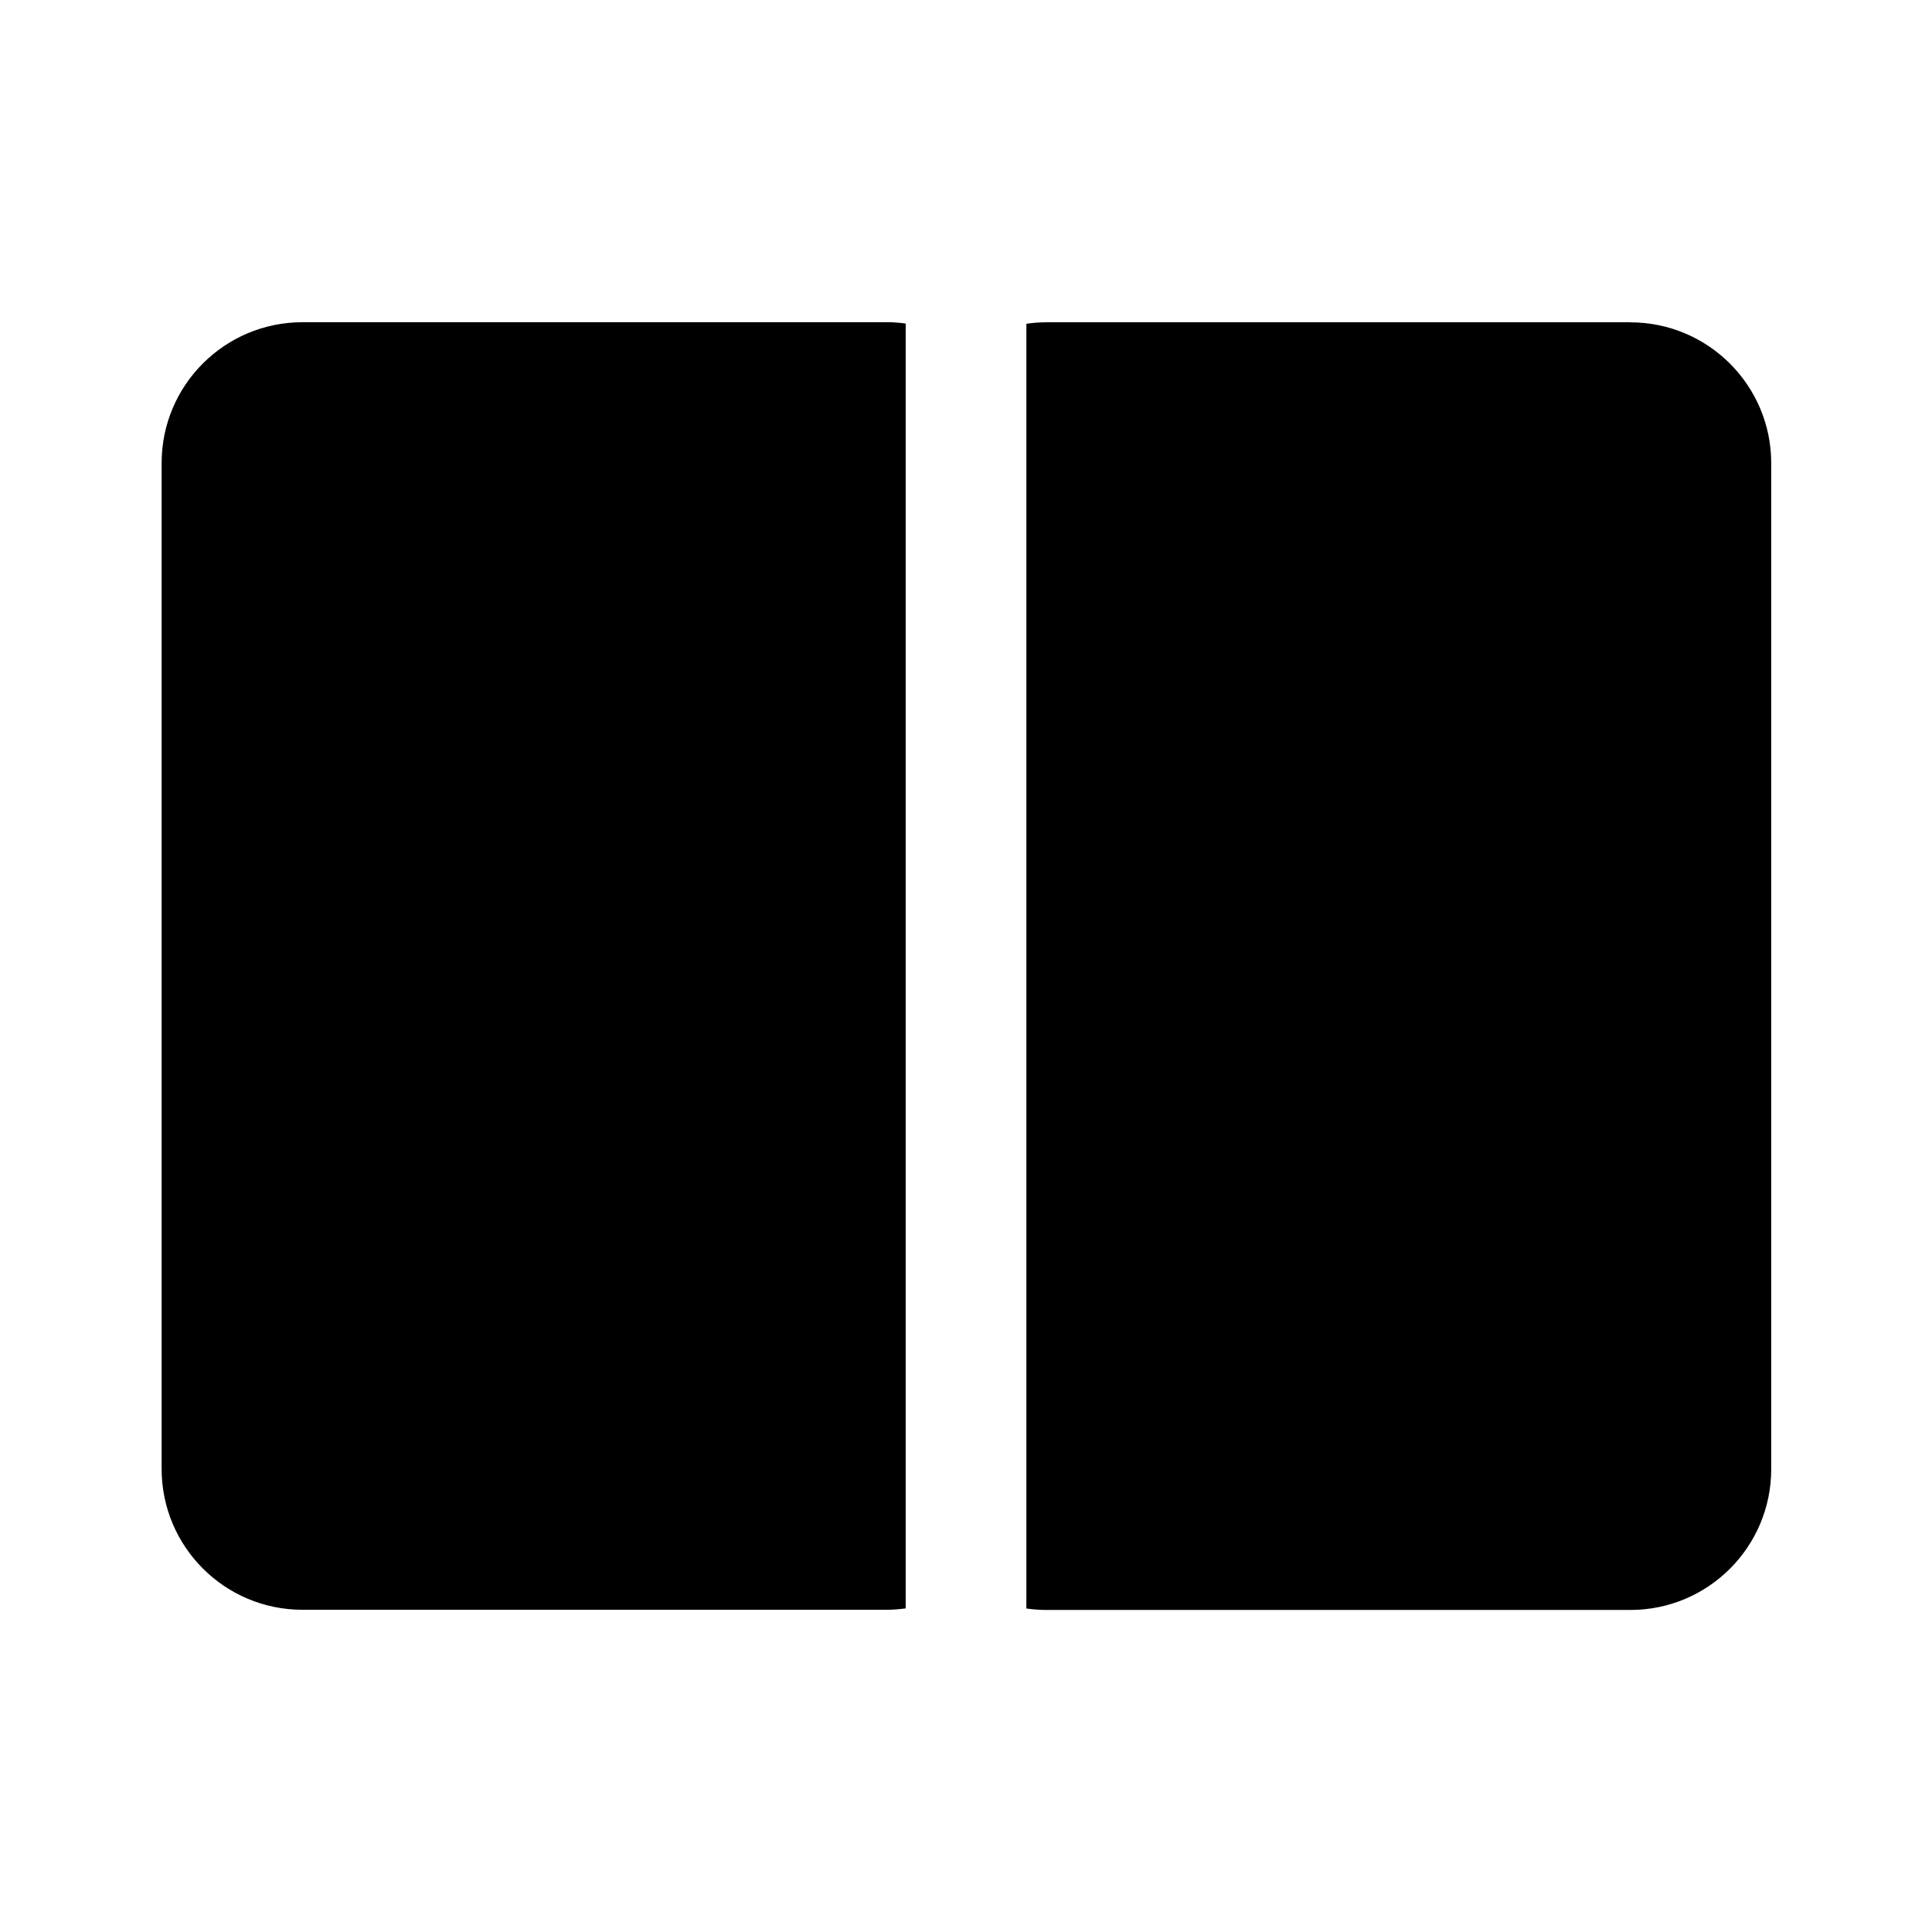 <!-- Generated by IcoMoon.io -->
<svg version="1.1" xmlns="http://www.w3.org/2000/svg" width="32" height="32" viewBox="0 0 32 32">
<title>dual-screen-group-filled</title>
<path d="M27.004 5.339c1.288 0 2.333 1.045 2.333 2.333v16.661c0 1.289-1.045 2.333-2.333 2.333v0h-9.664c-0.001 0-0.002 0-0.002 0-0.119 0-0.236-0.009-0.351-0.026l0.013 0.002v-21.279c0.102-0.016 0.22-0.025 0.34-0.025h9.664zM14.673 5.336c0.112 0 0.221 0.008 0.328 0.023v21.281c-0.107 0.015-0.216 0.023-0.328 0.023h-9.663c-1.289 0-2.333-1.045-2.333-2.333v0-16.66c0-1.289 1.044-2.333 2.333-2.333h9.663z"></path>
</svg>
